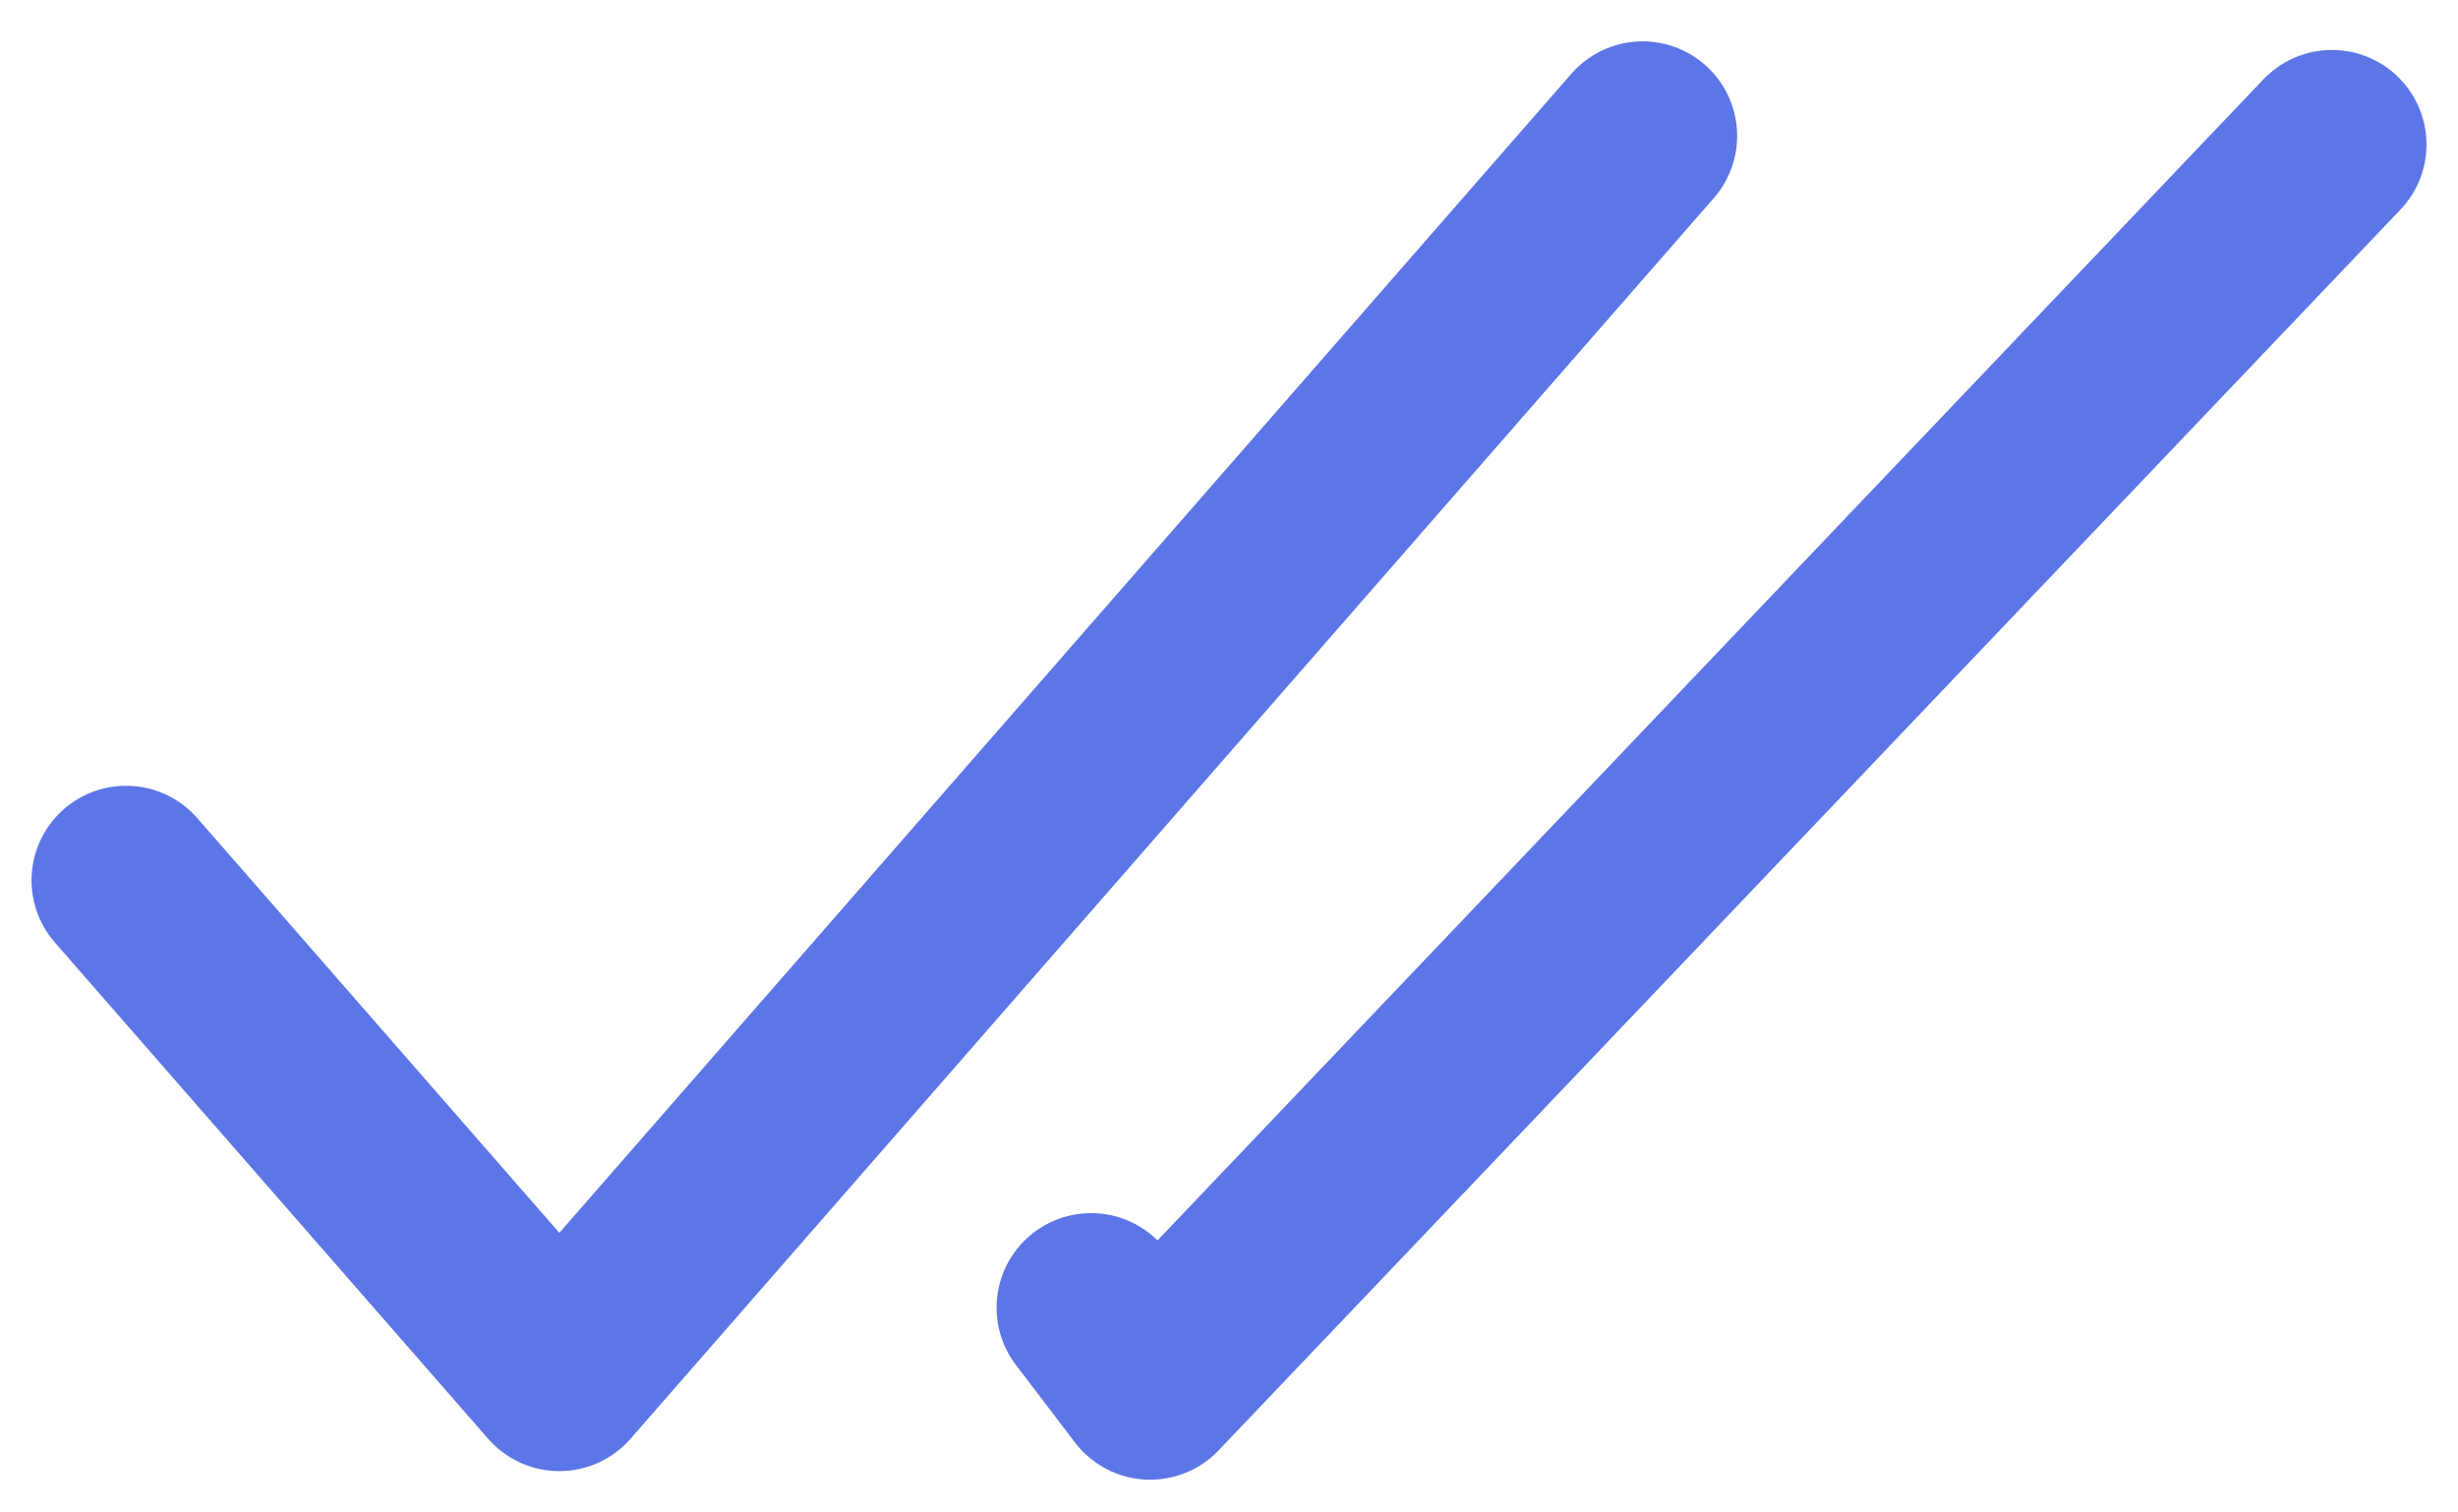 <svg width="52" height="32" viewBox="0 0 52 32" fill="none" xmlns="http://www.w3.org/2000/svg">
<path d="M2.667 18.625L11.833 29.125L34.75 2.875" stroke="#5C76E7" stroke-width="4" stroke-linecap="round" stroke-linejoin="round"/>
<path d="M49.333 3.057L24.332 29.307L23.083 27.667" stroke="#5C76E7" stroke-width="4" stroke-linecap="round" stroke-linejoin="round"/>
</svg>
